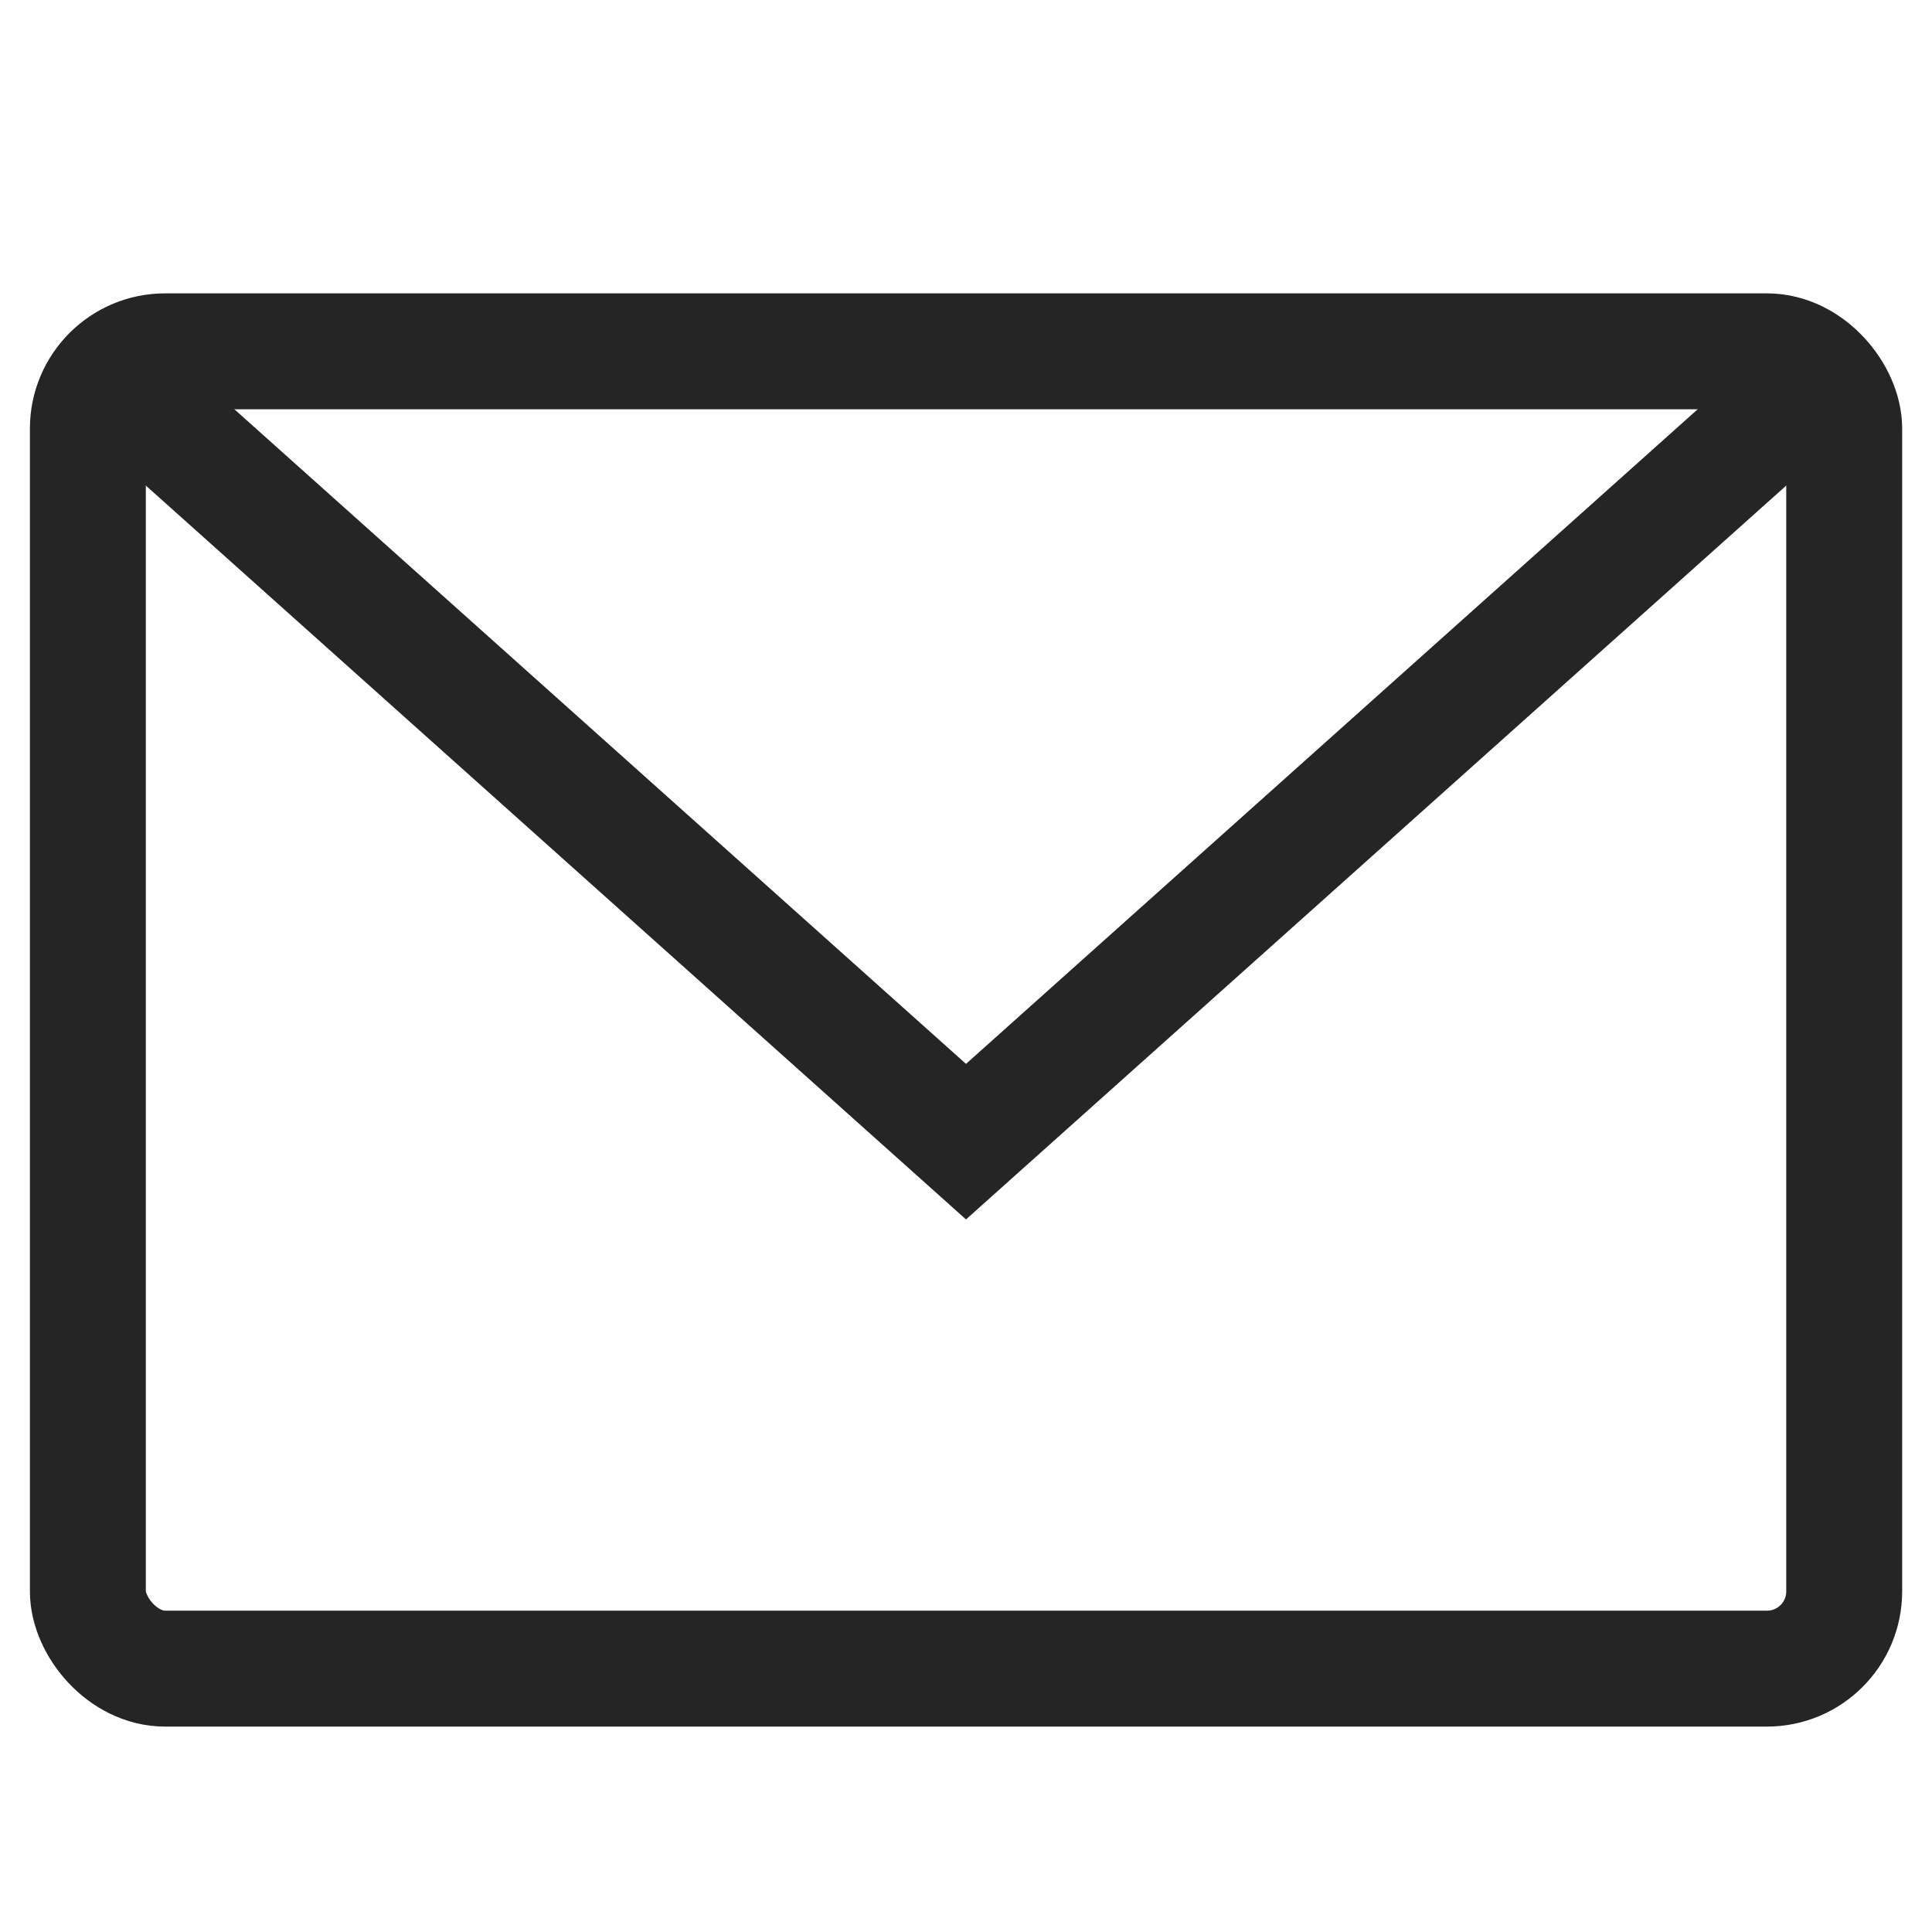 <svg width="25" height="25" viewBox="0 0 25 25" fill="none" xmlns="http://www.w3.org/2000/svg">
<rect x="1.137" y="4.546" width="22.727" height="17.046" rx="1" stroke="#252525" stroke-width="1.5"/>
<path d="M23.296 5.114L12.5 14.773L1.705 5.114" stroke="#252525" stroke-width="1.5"/>
</svg>
